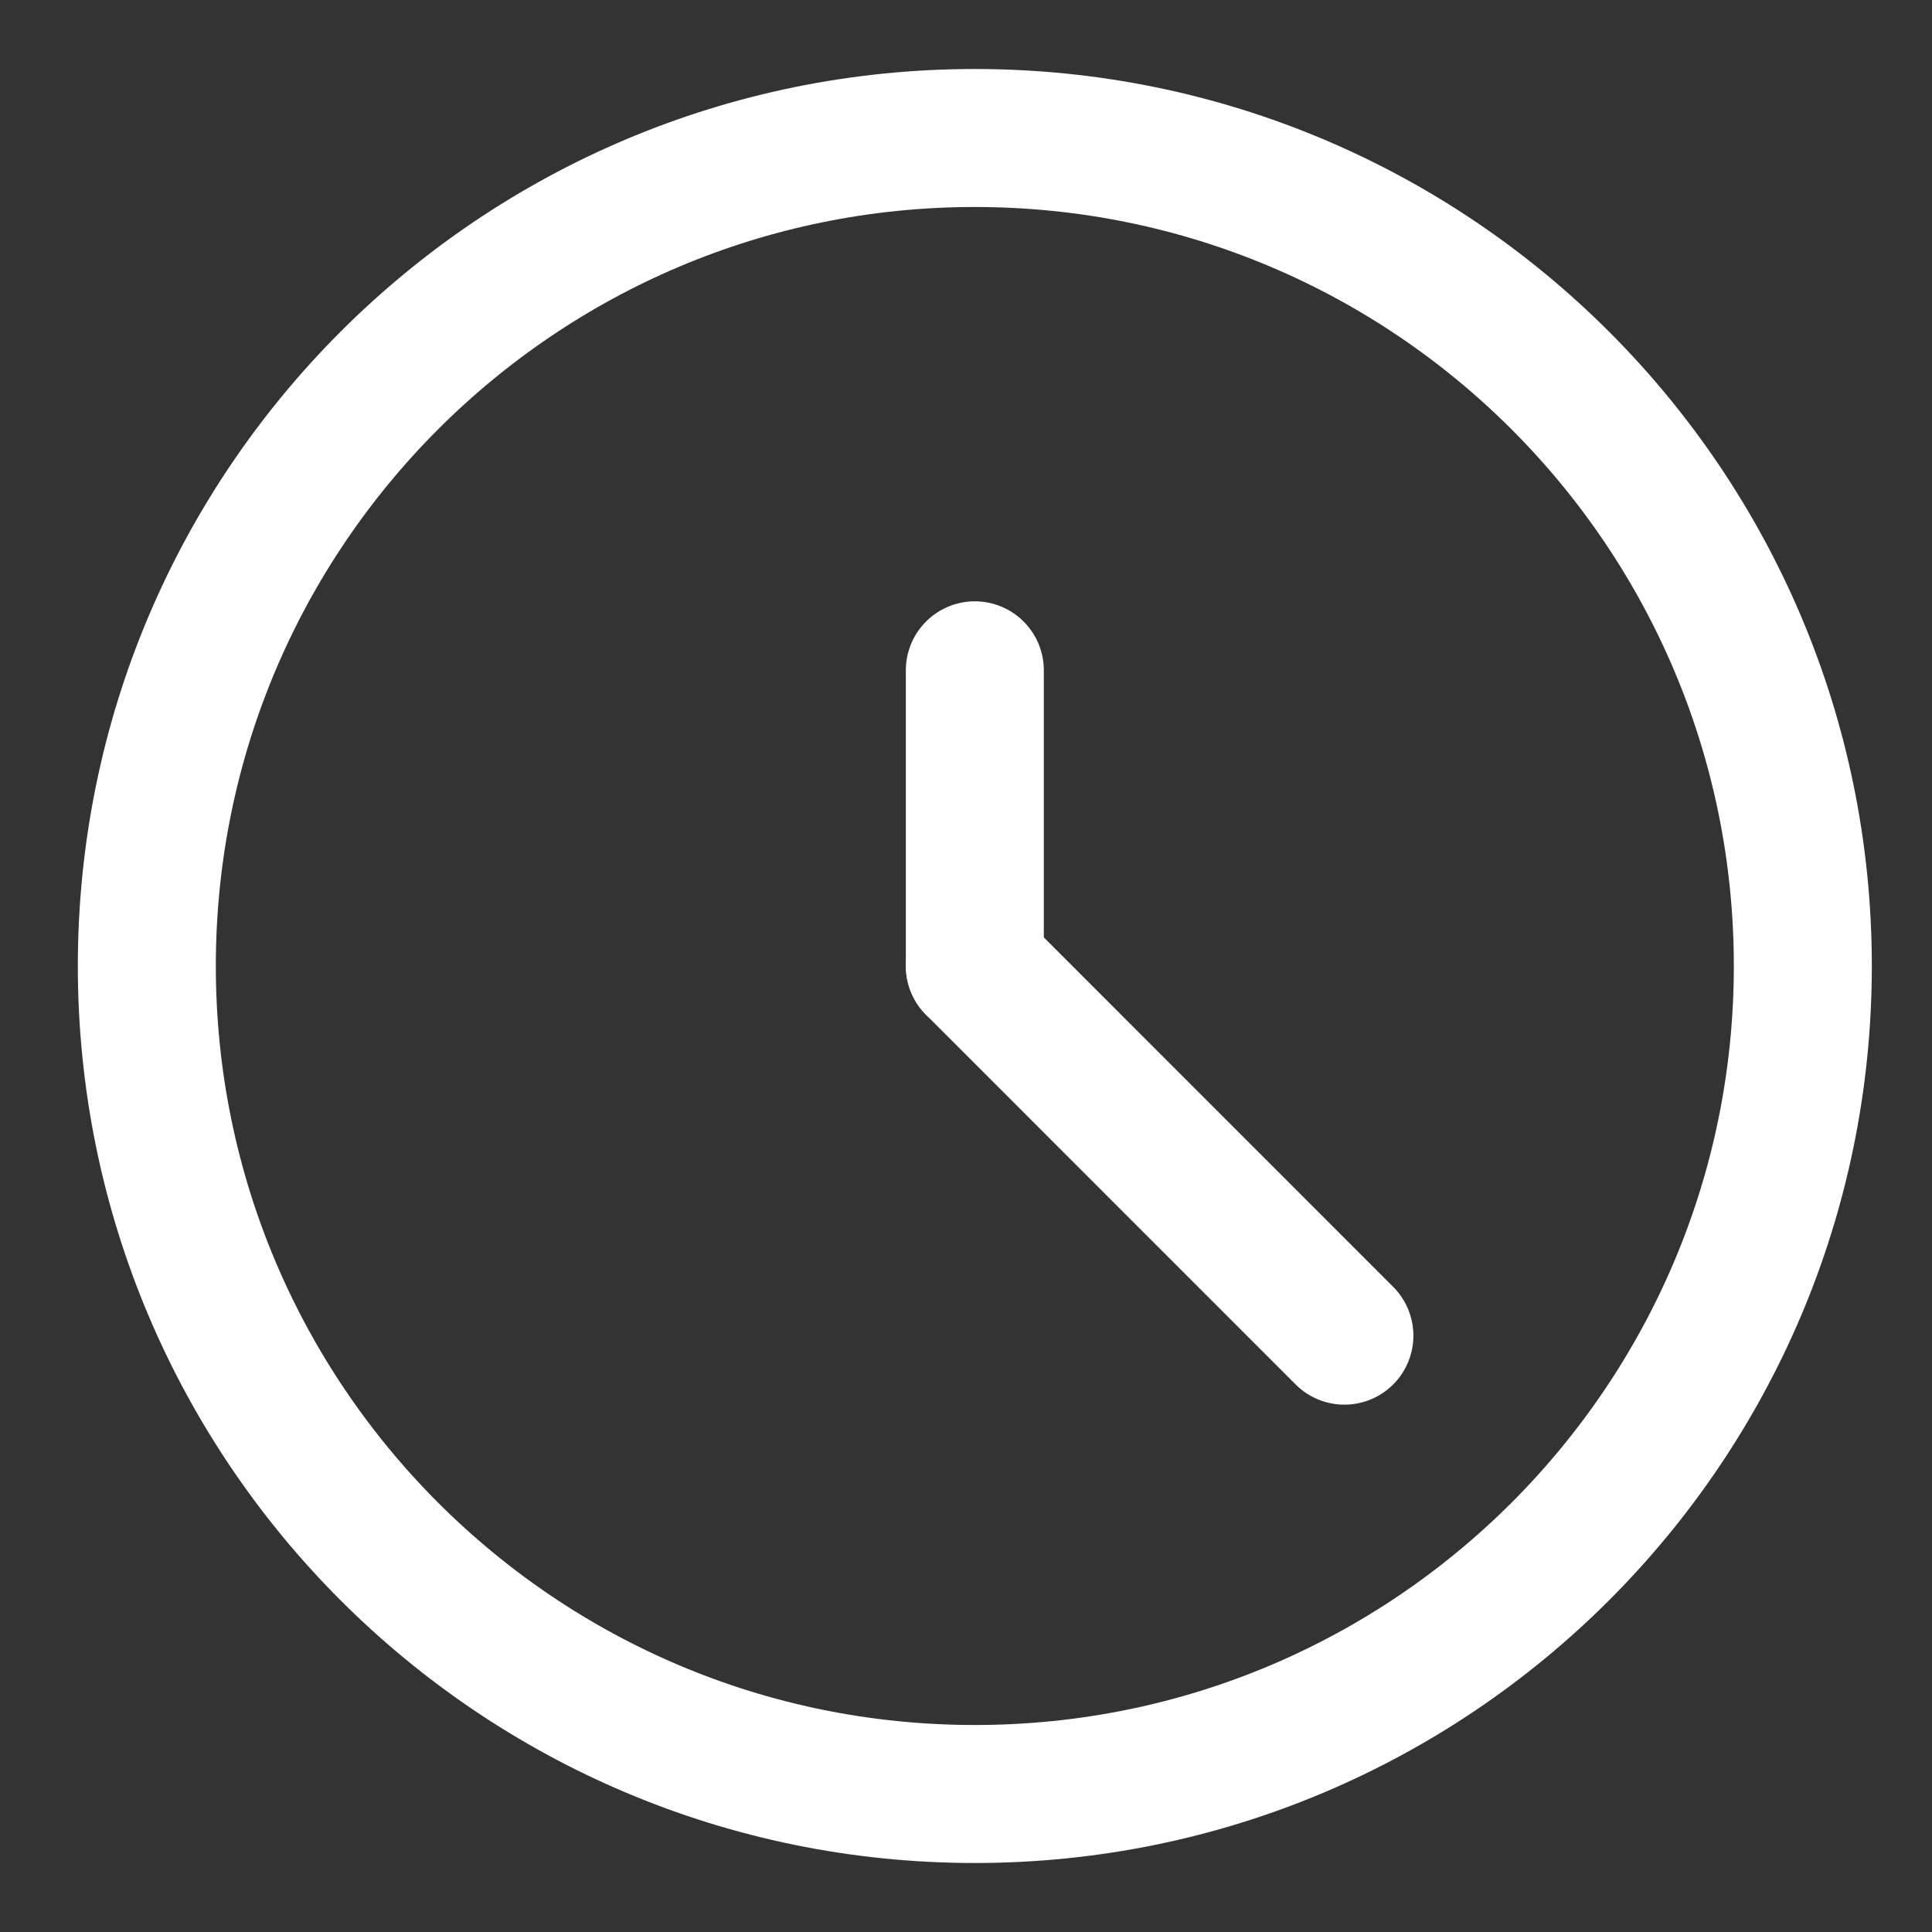 <svg width="21" height="21" viewBox="0 0 21 21" fill="none" xmlns="http://www.w3.org/2000/svg">
<rect x="0" y="0" width="21" height="21" fill="#333333" stroke="none"/>
<path d="M10.596 19.5C15.566 19.5 19.596 15.471 19.596 10.5C19.596 5.529 15.566 1.5 10.596 1.5C5.625 1.5 1.596 5.529 1.596 10.5C1.596 15.471 5.625 19.5 10.596 19.5Z" stroke="white" stroke-width="1.5" stroke-linecap="round" stroke-linejoin="round"/>
<path d="M10.596 10.5V7.286" stroke="white" stroke-width="1.5" stroke-linecap="round" stroke-linejoin="round"/>
<path d="M10.596 10.5L14.613 14.518" stroke="white" stroke-width="1.5" stroke-linecap="round" stroke-linejoin="round"/>
</svg>

